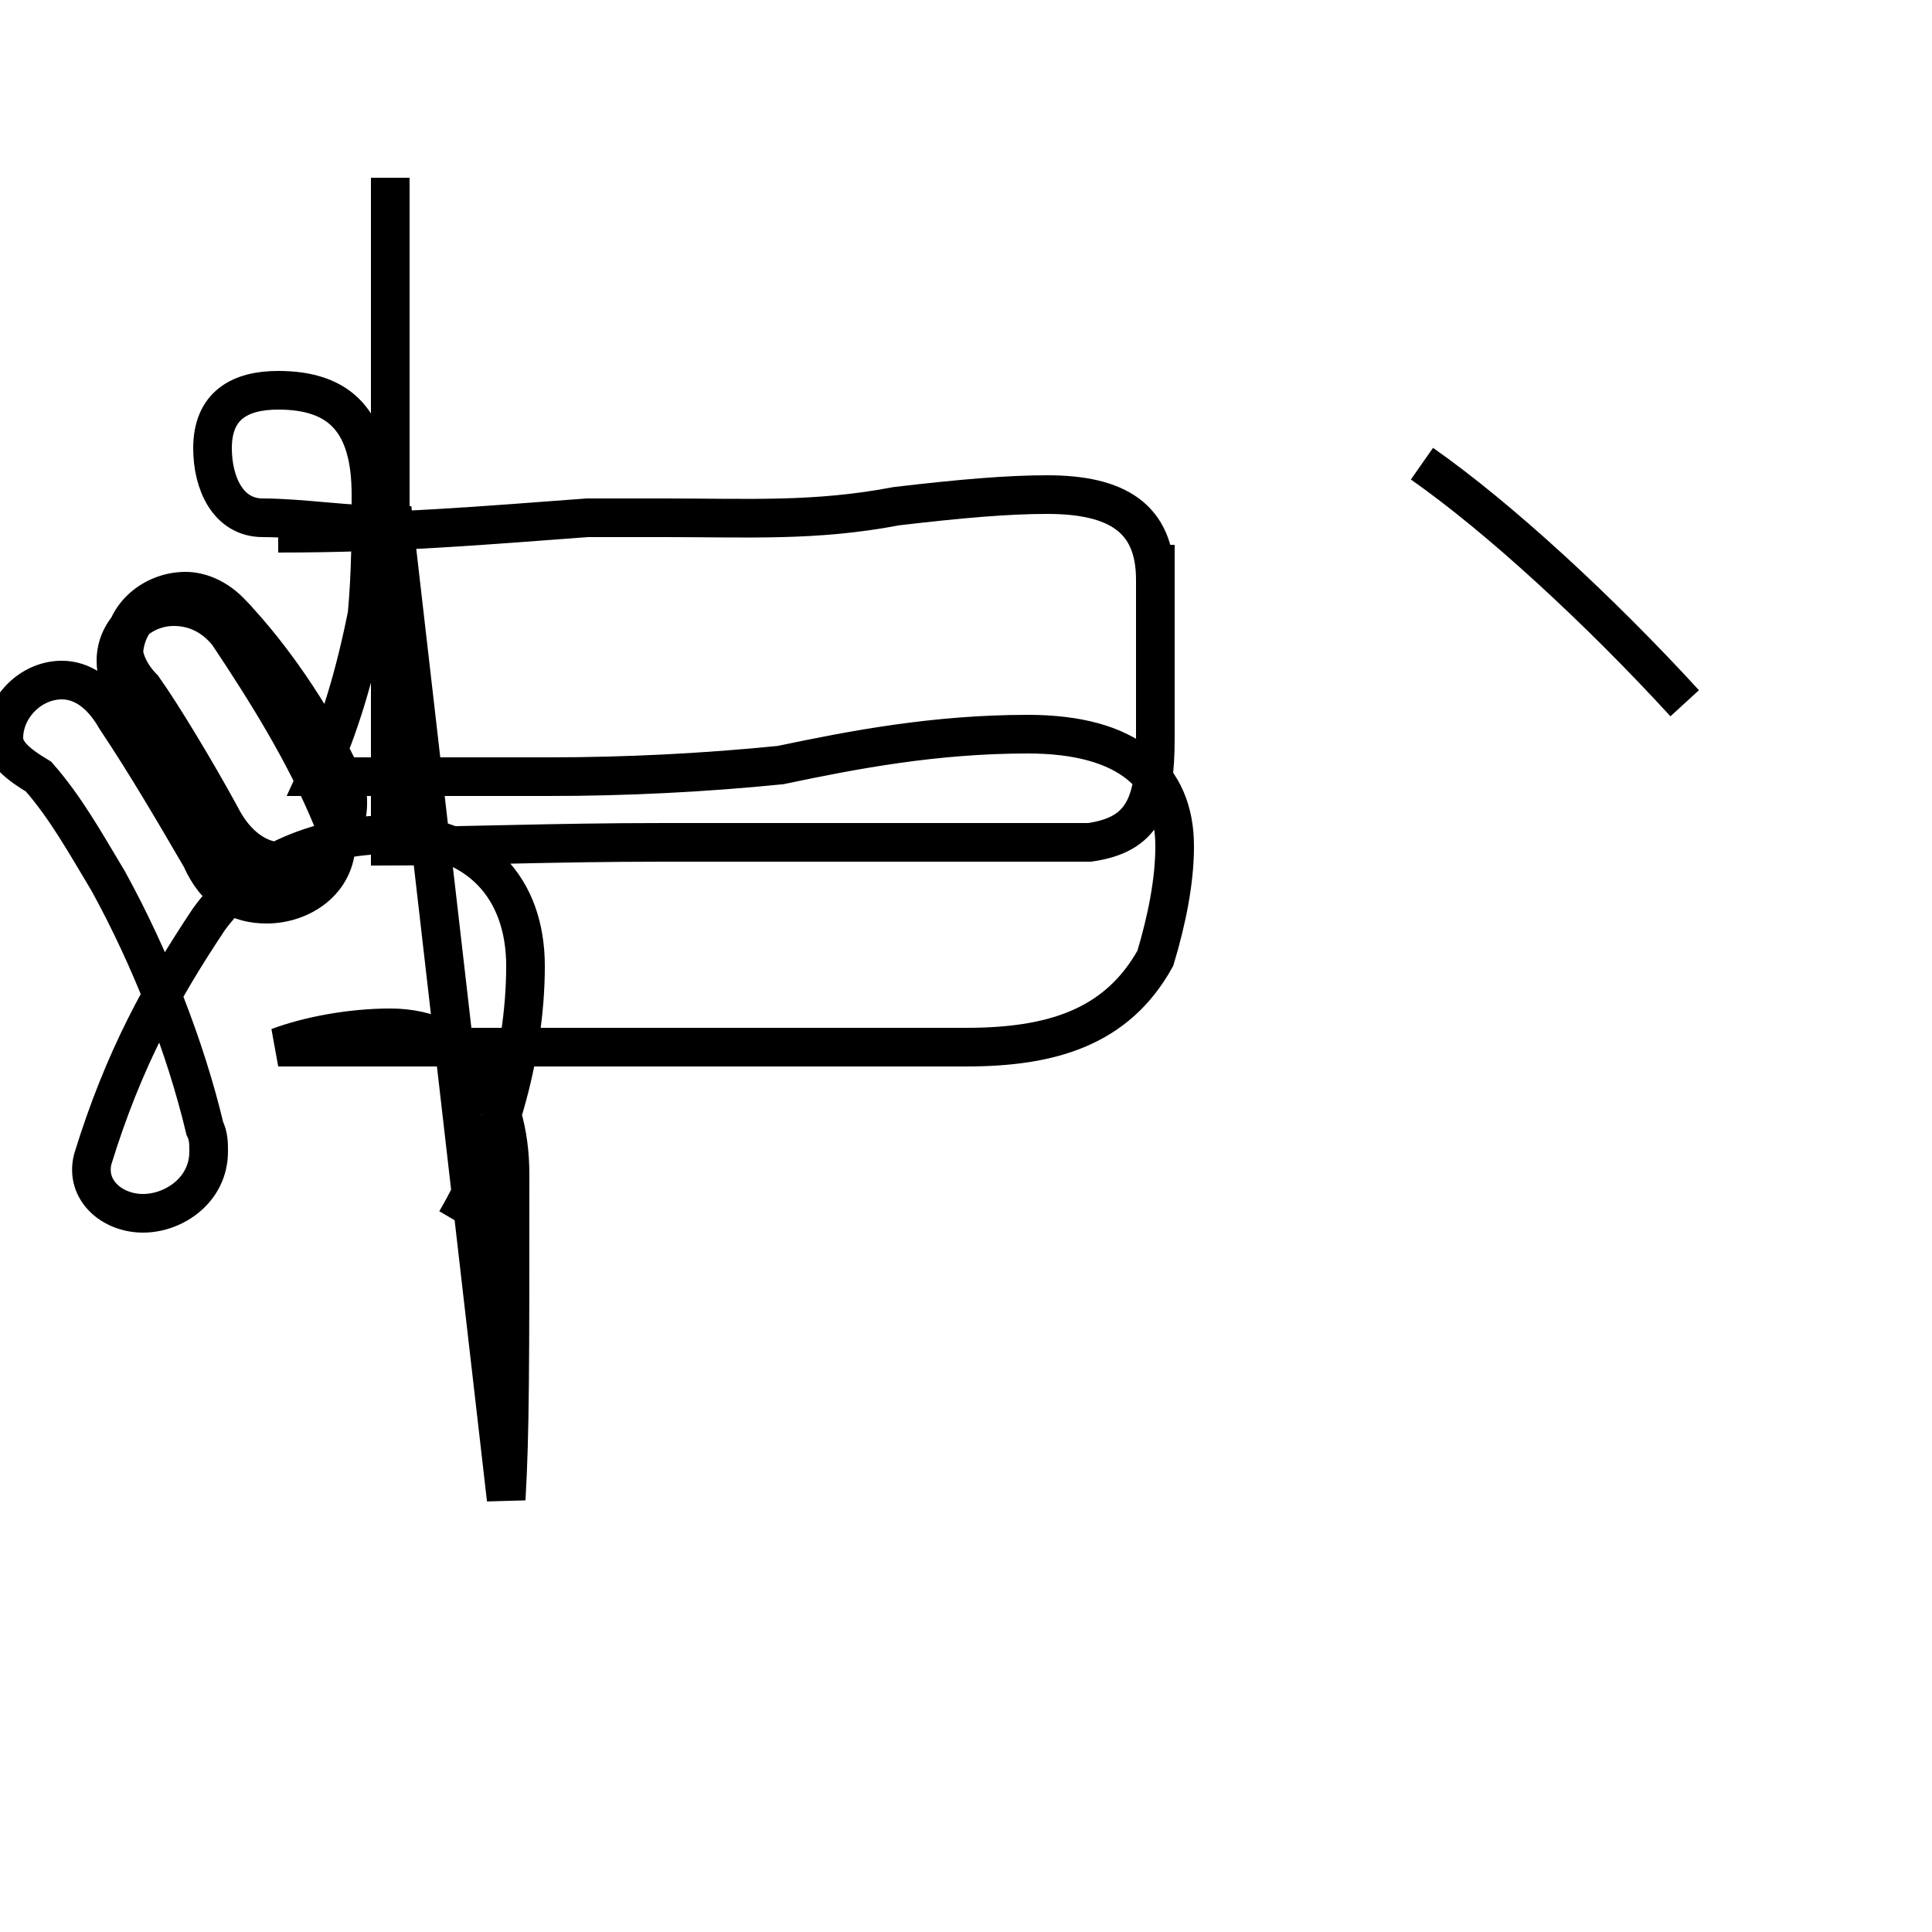 <?xml version='1.0' encoding='utf8'?>
<svg viewBox="0.0 -44.0 50.0 50.0" version="1.1" xmlns="http://www.w3.org/2000/svg">
<rect x="0.0" y="-44.0" width="50.0" height="50.0" fill="#808080" stroke="none"/>
<rect x="-1000" y="-1000" width="2000" height="2000" stroke="white" fill="white"/>
<g style="fill:none; stroke:#000000;  stroke-width:1">
<path d="M 7.2 30.2 C 10.2 30.2 12.5 30.4 15.2 30.6 L 17.2 30.6 C 19.4 30.6 21.1 30.5 23.2 30.9 C 24.9 31.1 26.1 31.2 27.1 31.2 C 28.9 31.2 29.9 30.6 29.9 29.0 L 29.9 29.9 C 29.9 28.2 29.9 26.5 29.9 24.9 C 29.9 23.2 29.6 22.4 28.2 22.2 L 17.2 22.2 C 14.2 22.2 12.1 22.1 10.1 22.1 C 10.1 22.2 10.1 22.3 10.1 22.4 L 10.1 39.4 M 13.1 5.2 C 13.2 6.9 13.2 8.7 13.2 13.6 C 13.2 15.8 12.1 17.4 10.1 17.4 C 9.1 17.4 8.0 17.2 7.2 16.9 C 16.2 16.9 23.2 16.9 25.0 16.9 C 27.2 16.9 28.9 17.4 29.9 19.2 C 30.2 20.2 30.4 21.2 30.4 22.1 C 30.4 23.9 29.2 25.0 26.6 25.0 C 24.2 25.0 22.1 24.6 20.2 24.2 C 18.2 24.0 16.2 23.9 14.2 23.9 C 12.2 23.9 10.2 23.9 8.2 23.9 C 8.8 25.2 9.2 26.6 9.5 28.1 C 9.6 29.2 9.6 30.2 9.6 31.2 C 9.6 33.1 8.8 33.9 7.2 33.9 C 6.2 33.9 5.5 33.5 5.5 32.4 C 5.5 31.5 5.9 30.6 6.8 30.6 C 7.8 30.6 9.0 30.4 10.2 30.4 Z M 43.6 25.8 C 41.4 28.2 38.8 30.6 36.8 32.0 M 11.8 12.4 C 12.8 14.1 13.6 16.6 13.6 19.0 C 13.6 21.0 12.4 22.4 10.1 22.4 C 8.2 22.4 6.4 21.6 5.4 20.2 C 4.2 18.4 3.2 16.6 2.4 14.0 C 2.2 13.2 2.9 12.6 3.7 12.6 C 4.5 12.6 5.4 13.2 5.4 14.2 C 5.4 14.4 5.4 14.6 5.3 14.8 C 4.8 16.9 3.9 19.2 2.8 21.2 C 2.2 22.2 1.7 23.1 1.0 23.9 C 0.5 24.2 0.1 24.5 0.1 24.9 C 0.1 25.7 0.8 26.4 1.6 26.4 C 2.1 26.4 2.6 26.1 3.0 25.4 C 3.8 24.2 4.5 23.0 5.2 21.8 C 5.6 20.9 6.2 20.6 6.9 20.6 C 7.8 20.6 8.7 21.2 8.7 22.2 C 8.7 22.4 8.7 22.6 8.6 22.8 C 7.9 24.5 6.9 26.1 5.9 27.6 C 5.5 28.1 5.0 28.3 4.5 28.3 C 3.7 28.3 3.0 27.7 3.0 26.9 C 3.0 26.6 3.1 26.2 3.4 25.9 C 4.0 25.1 4.8 23.9 5.5 22.8 C 5.9 22.0 6.5 21.6 7.1 21.6 C 8.0 21.6 8.8 22.2 8.8 23.1 C 8.8 23.3 8.8 23.5 8.7 23.7 C 8.1 25.2 7.1 26.8 6.1 28.0 C 5.7 28.5 5.2 28.7 4.8 28.7 C 4.0 28.7 3.2 28.1 3.2 27.2 C 3.2 26.9 3.4 26.5 3.7 26.2 C 4.2 25.4 5.1 24.0 5.7 22.9 C 6.1 22.1 6.7 21.7 7.3 21.7 C 8.2 21.7 9.0 22.3 9.0 23.2 C 9.0 23.4 9.0 23.6 8.9 23.8 C 8.2 25.3 7.2 26.8 6.2 27.9 C 5.8 28.4 5.2 28.6 4.8 28.6 C 4.0 28.6 3.2 28.0 3.2 27.2 C 3.2 26.9 3.4 26.5 3.7 26.2 C 4.2 25.5 5.1 24.0 5.7 22.9 C 6.1 22.1 6.7 21.7 7.3 21.7 C 8.2 21.7 8.9 22.3 8.9 23.2 C 8.9 23.4 8.9 23.6 8.8 23.8 C 8.1 25.3 7.1 26.8 6.1 27.9 C 5.7 28.4 5.2 28.6 4.8 28.6 C 4.0 28.6 3.2 28.0 3.2 27." transform="scale(1, -1)" />
</g>
</svg>